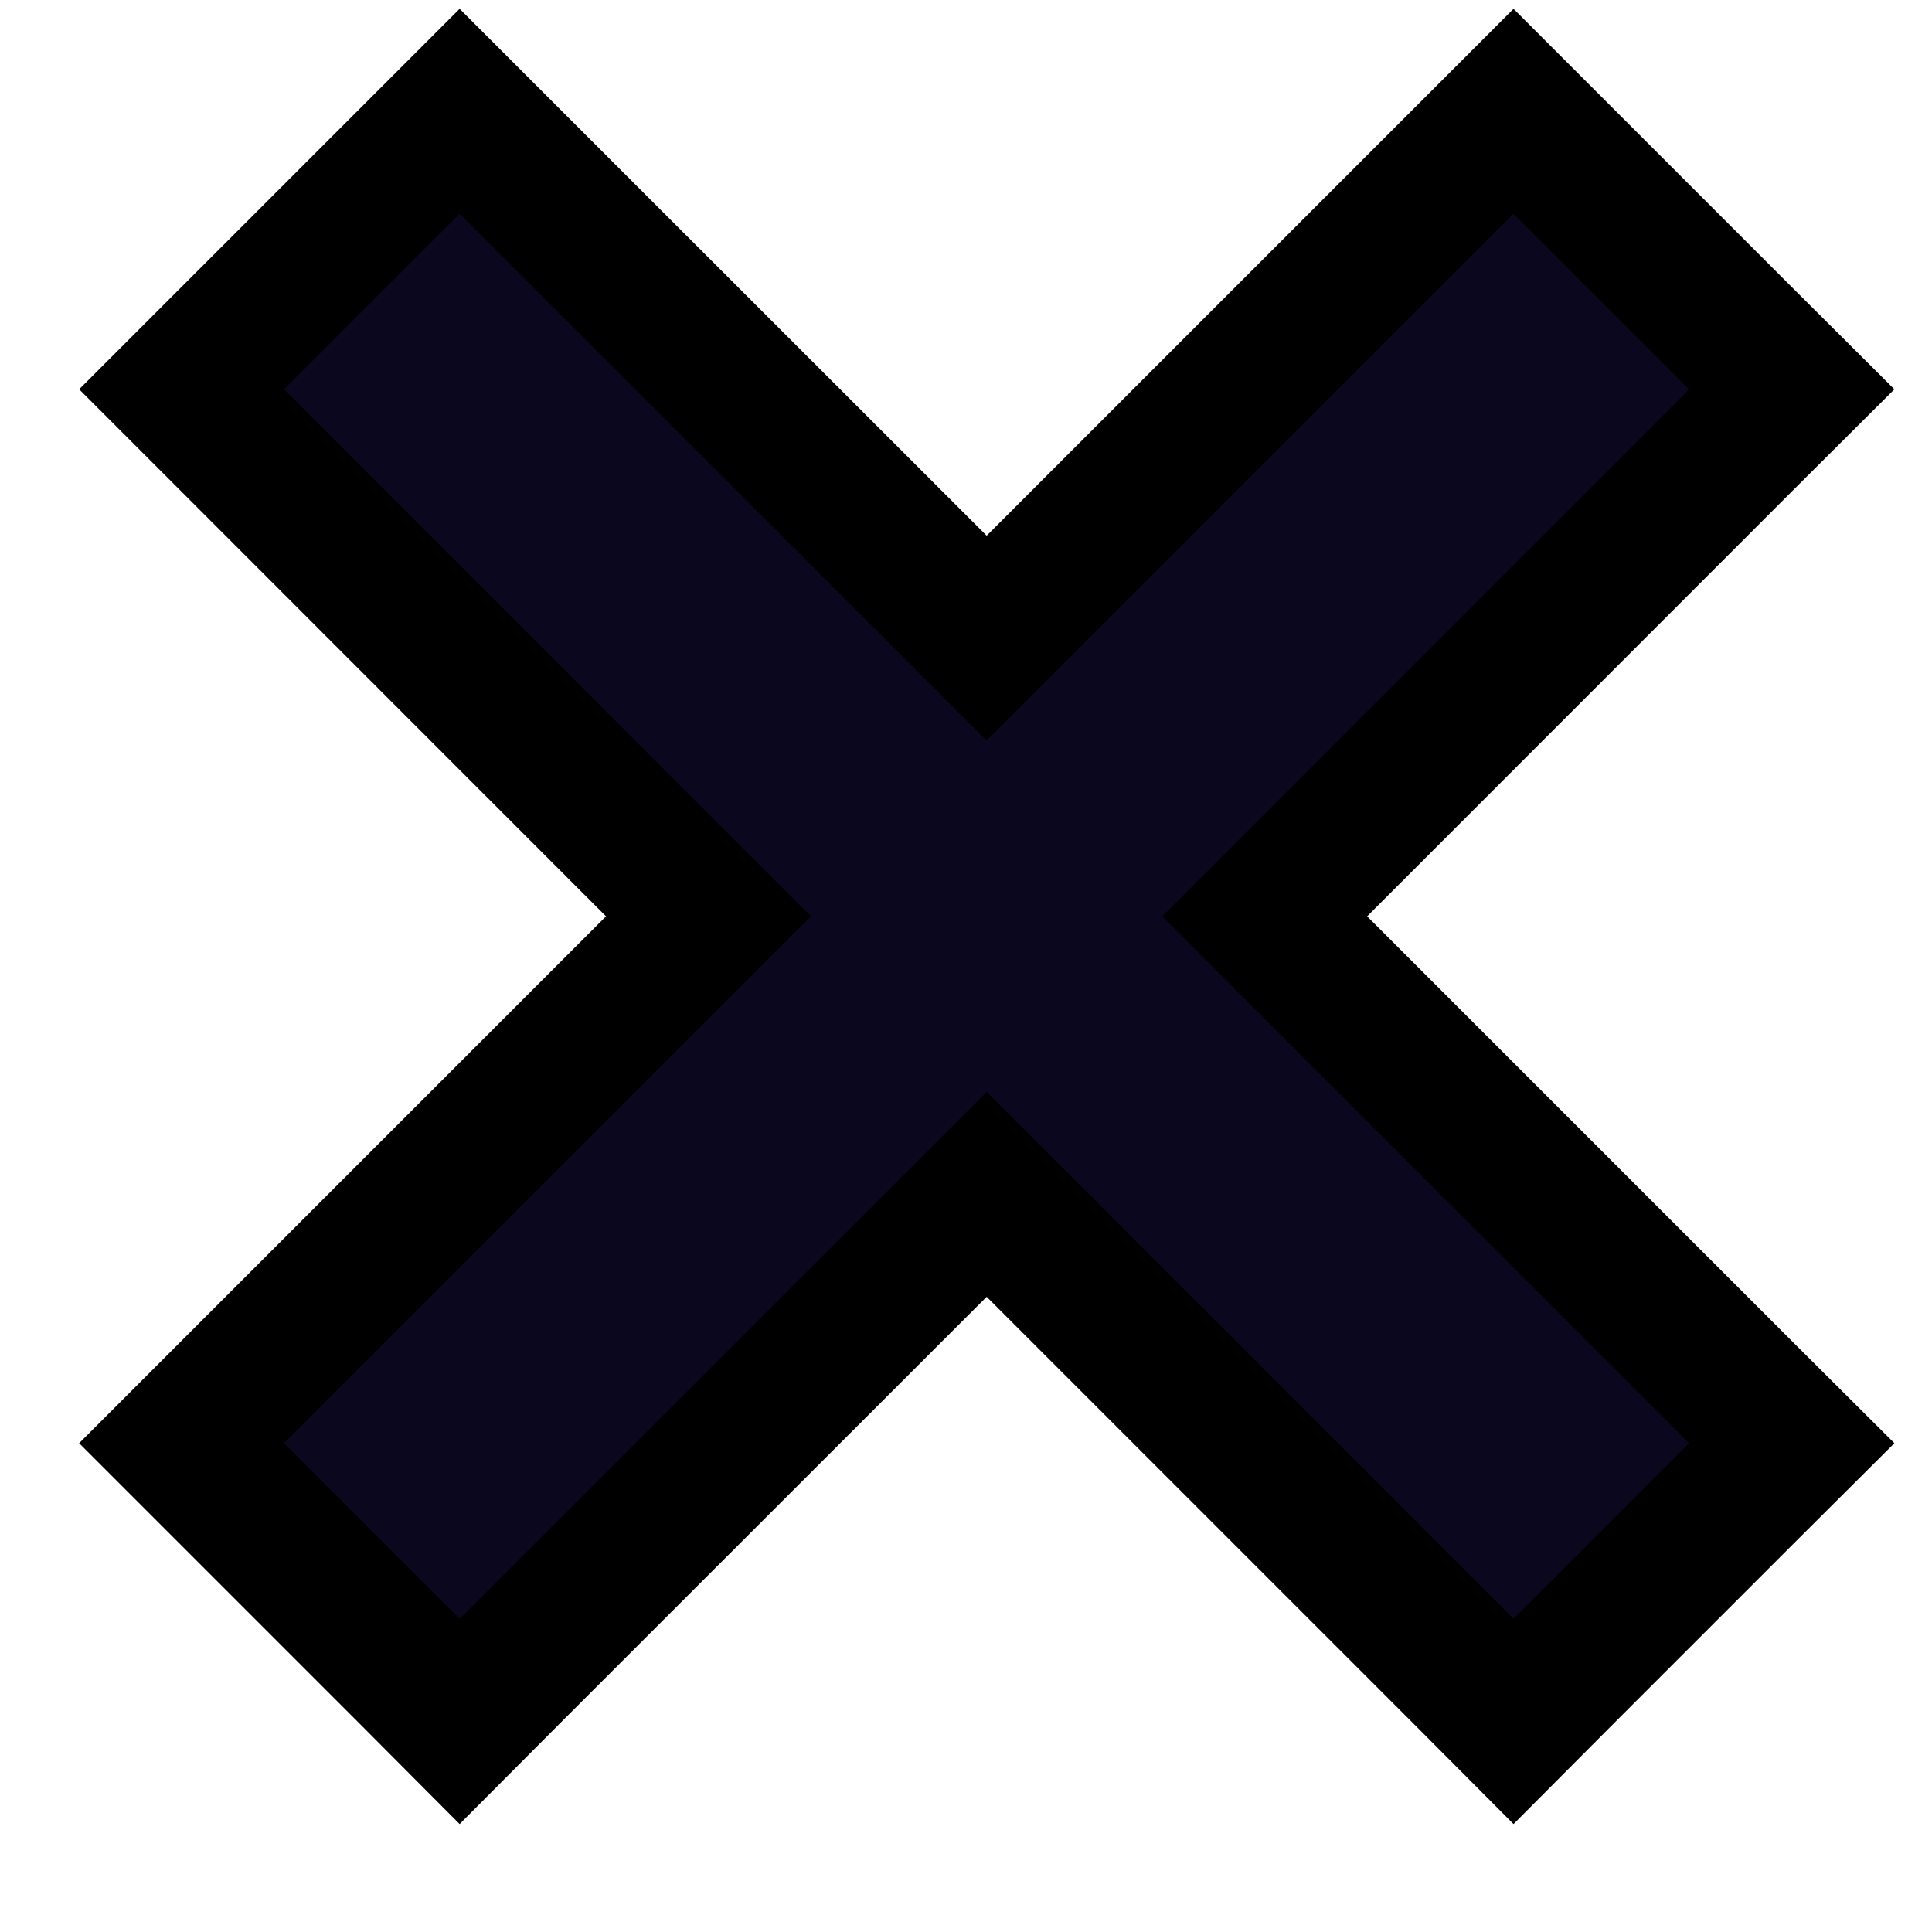 <svg width="10" height="10" viewBox="0 0 10 10" fill="none" xmlns="http://www.w3.org/2000/svg">
<path d="M1.205 1.75L0.94 2.015L1.205 2.28L3.667 4.743L1.205 7.205L0.94 7.47L1.205 7.735L2.114 8.644L2.379 8.91L2.644 8.644L5.107 6.182L7.569 8.644L7.834 8.91L8.099 8.644L9.008 7.735L9.274 7.47L9.008 7.205L6.546 4.743L9.008 2.28L9.274 2.015L9.008 1.75L8.099 0.841L7.834 0.576L7.569 0.841L5.107 3.303L2.644 0.841L2.379 0.576L2.114 0.841L1.205 1.75Z" fill="#0A071E" stroke="black" stroke-width="0.75"/>
</svg>
